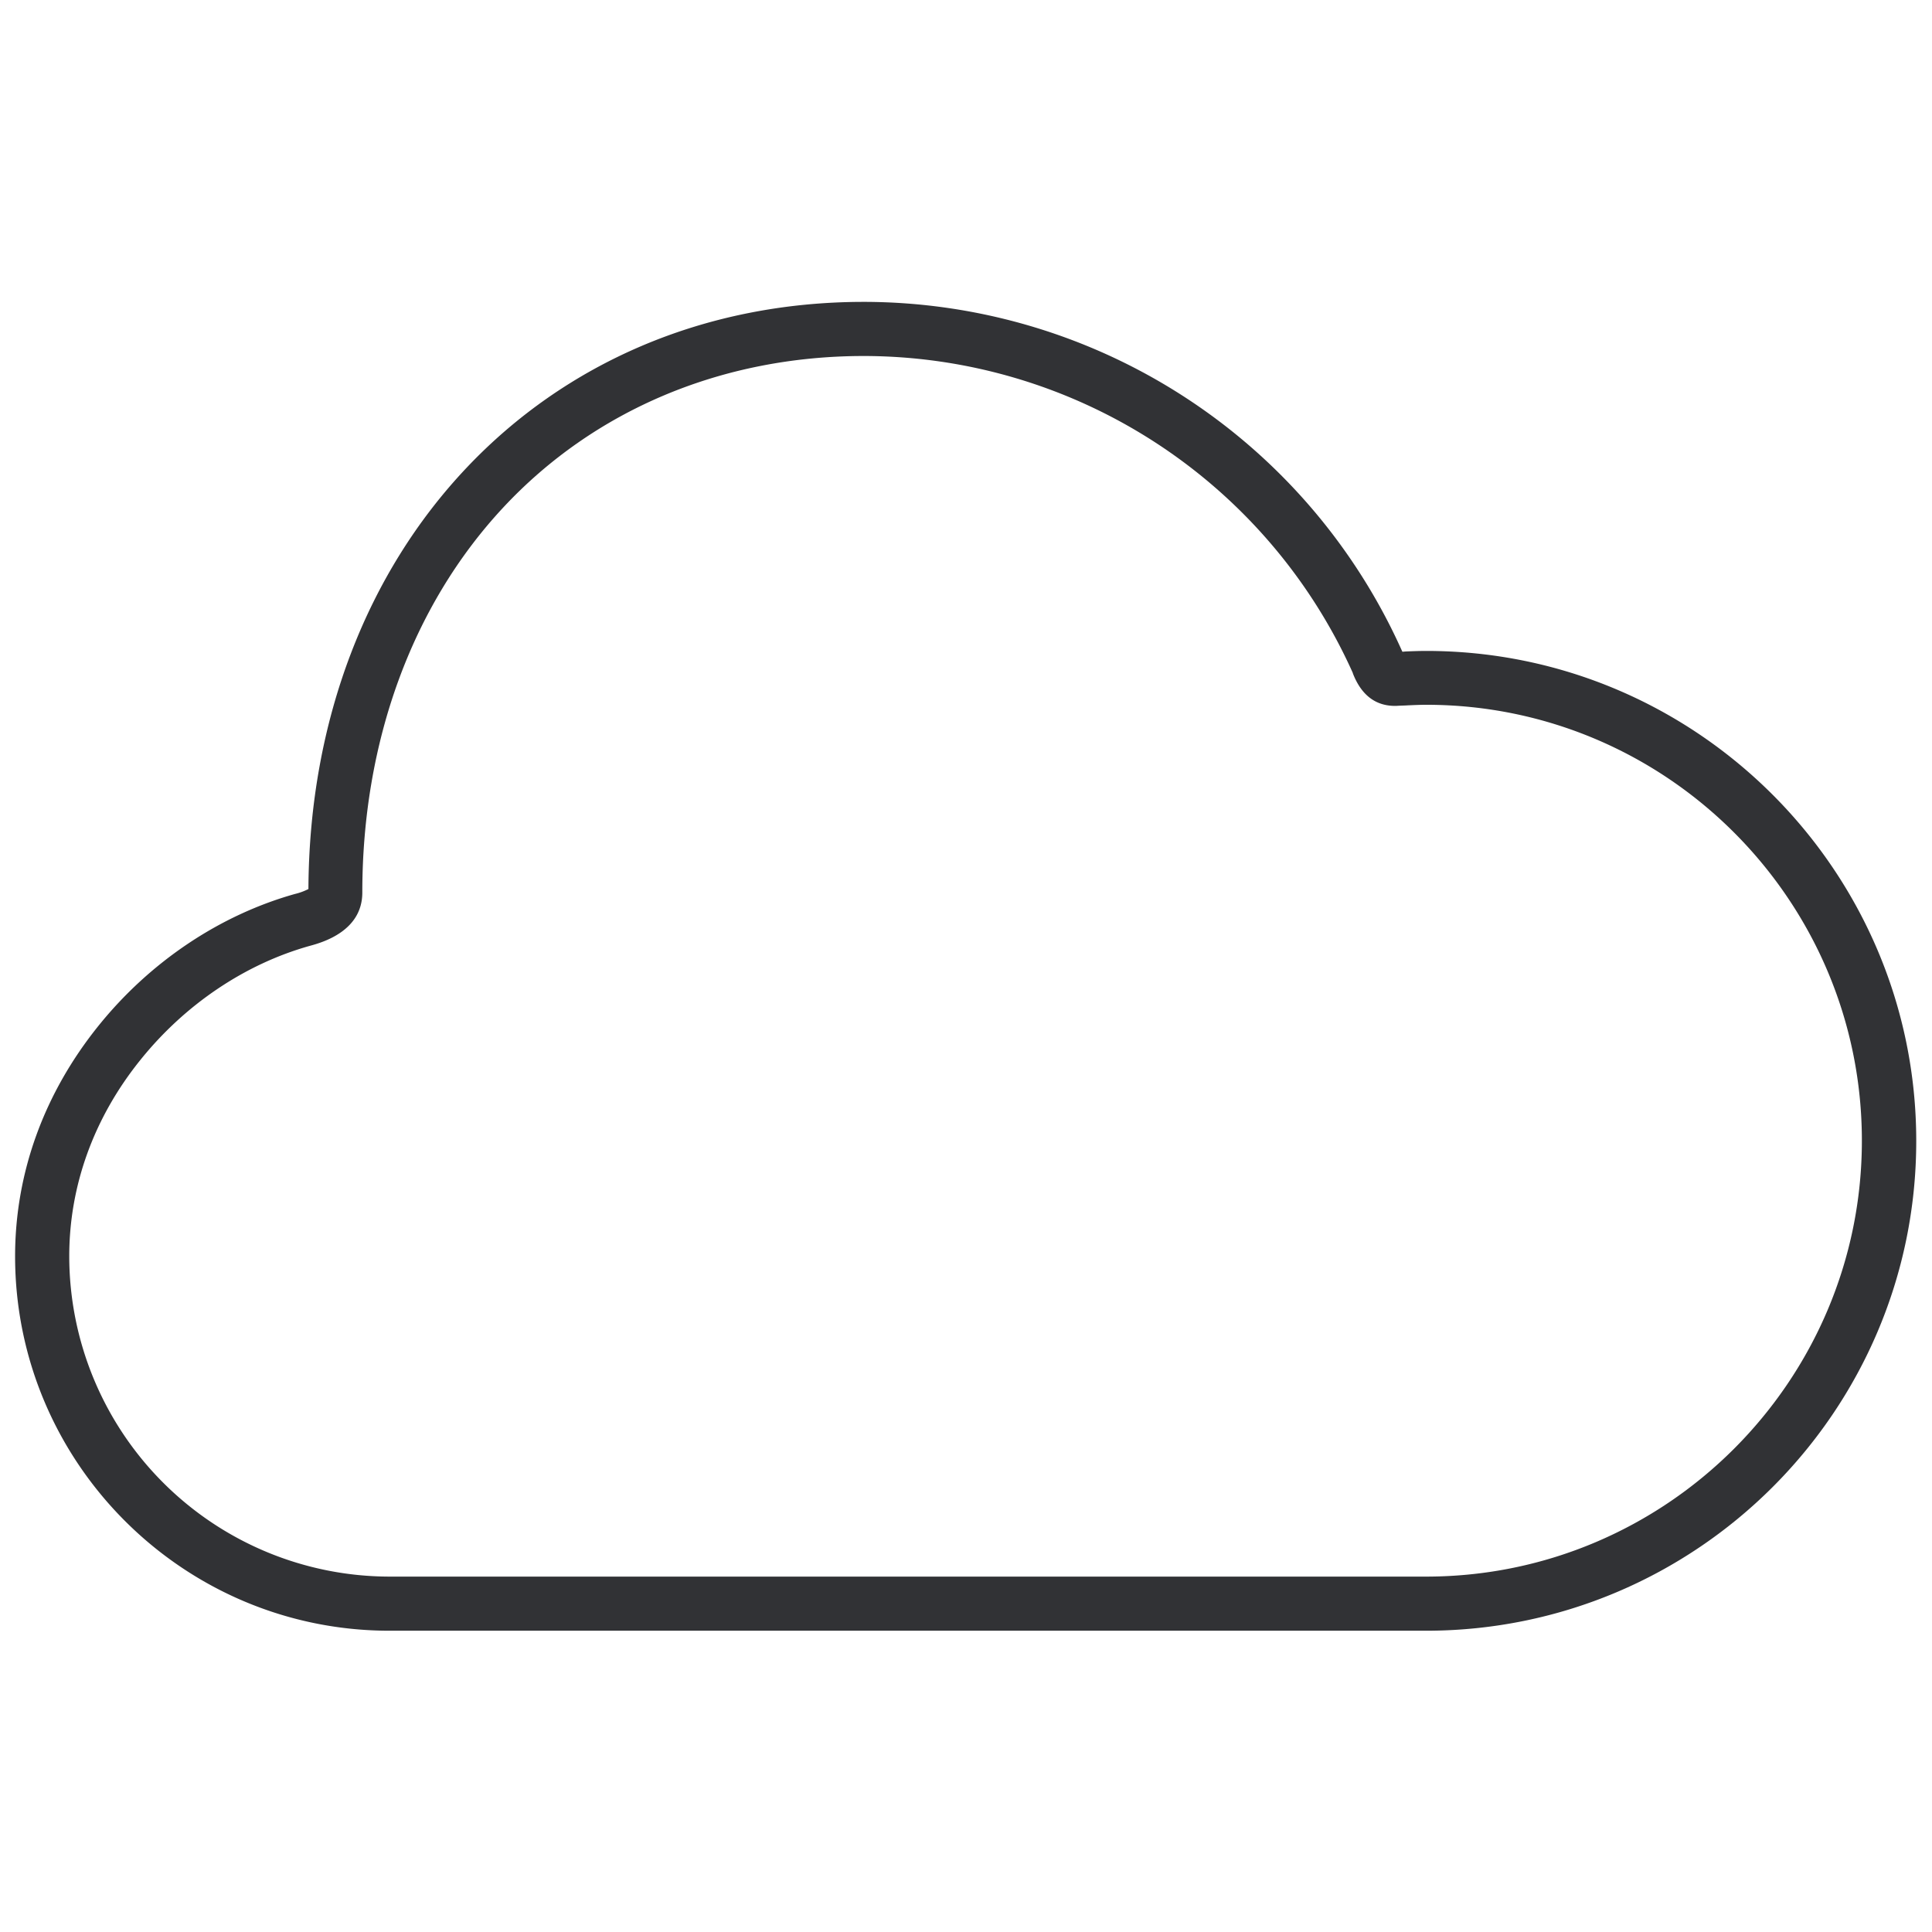 <svg width="64" height="64" viewBox="0 0 64 64" xmlns="http://www.w3.org/2000/svg"><path d="M47.236 54.02h-34.33C6.066 54.02.5 48.454.5 41.615c0-2.761.96-5.405 2.779-7.655 1.703-2.107 4.006-3.649 6.498-4.348.153-.036.296-.09.44-.161C10.27 18.175 17.997 10 28.619 10a19.554 19.554 0 0117.82 11.554l.017.036.108-.009c.224-.009.448-.018.681-.018 8.946 0 16.233 7.278 16.233 16.233 0 8.955-7.287 16.224-16.242 16.224zM28.62 11.793c-4.697 0-8.937 1.783-11.958 5.028-3.02 3.245-4.66 7.763-4.66 12.747 0 1.272-1.31 1.649-1.74 1.765-2.142.6-4.123 1.936-5.593 3.756-1.56 1.927-2.375 4.186-2.375 6.526a10.623 10.623 0 0010.613 10.612h34.33c7.96 0 14.44-6.48 14.44-14.44 0-7.96-6.471-14.44-14.43-14.44-.198 0-.386.009-.601.018-.135.009-.26.009-.386.018-.663.018-1.147-.332-1.434-1.05-.009-.017-.009-.035-.018-.053a17.776 17.776 0 00-16.188-10.487z" fill="#313235" fill-rule="nonzero"/></svg>